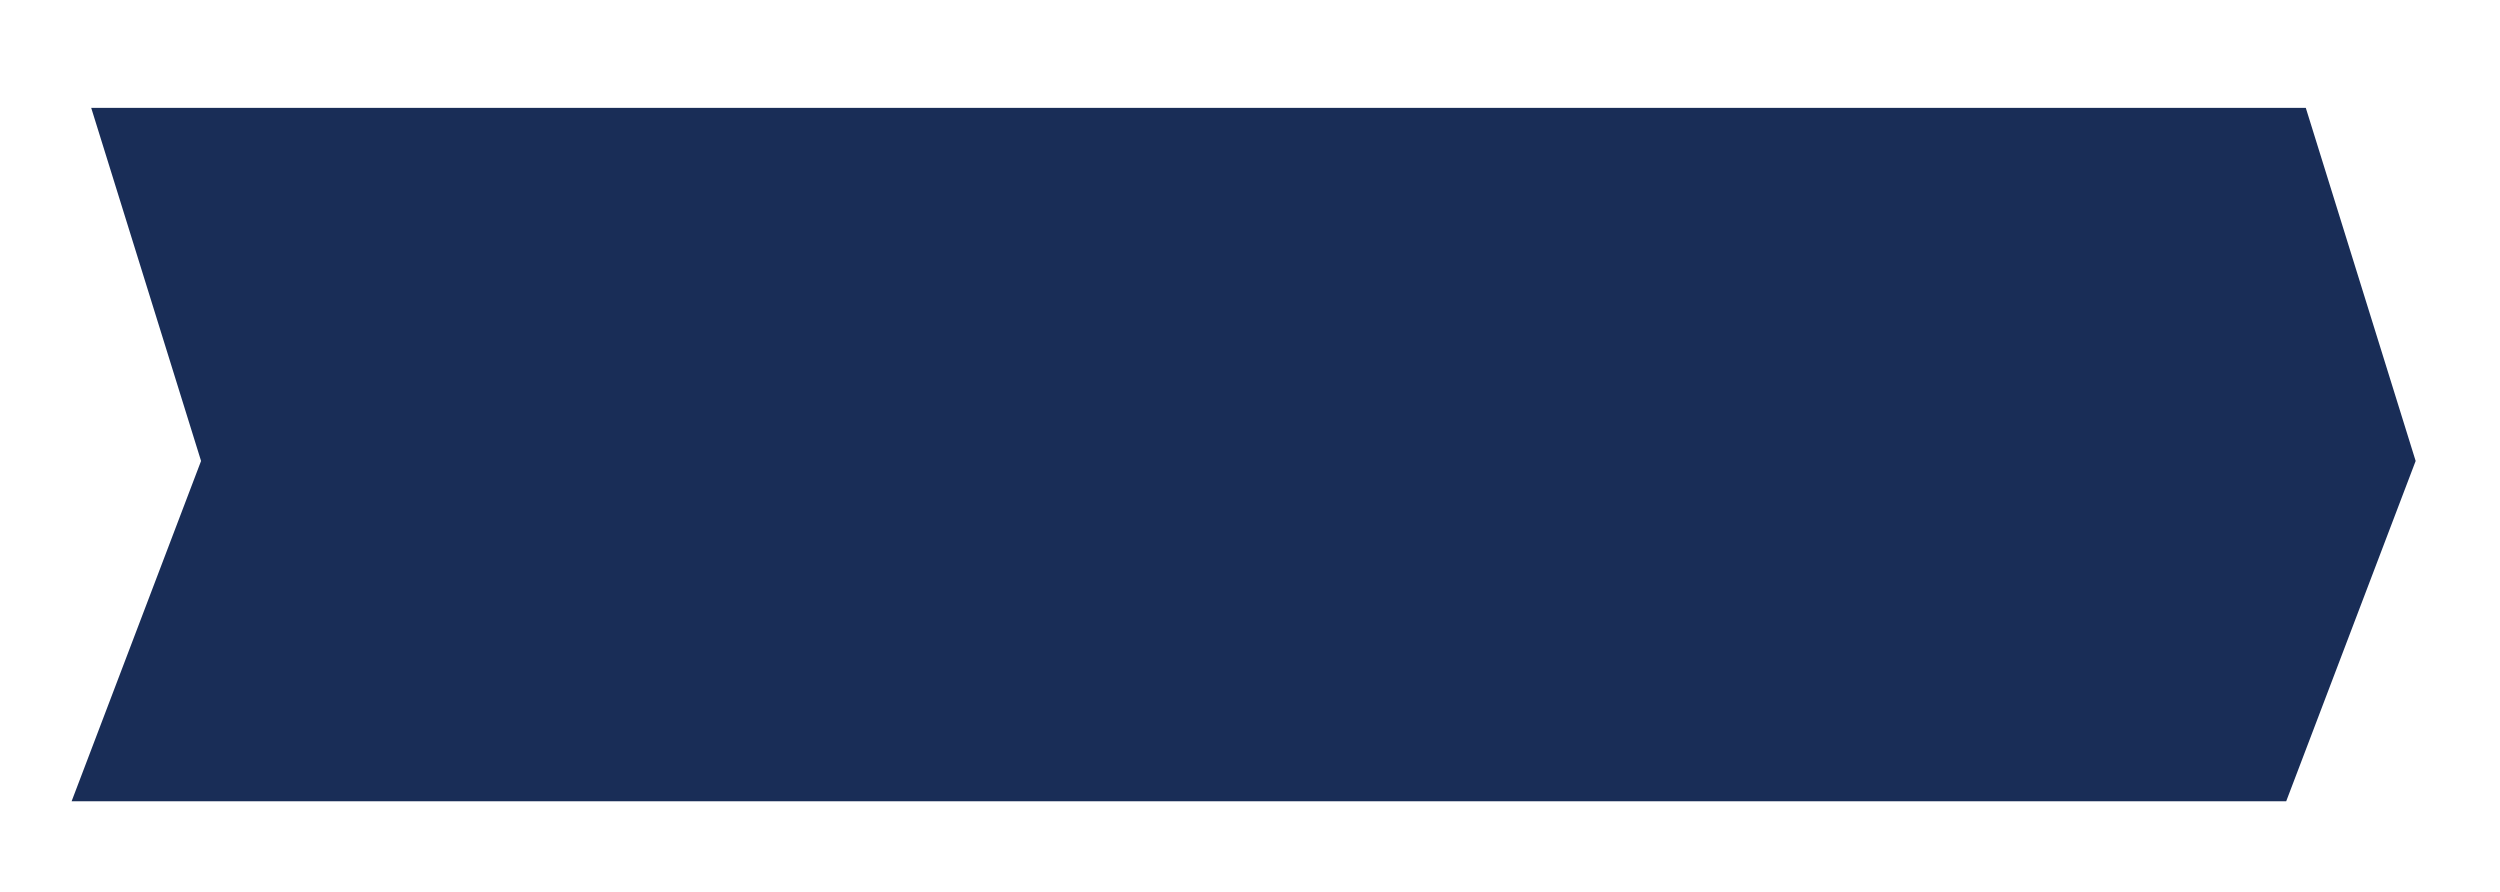<?xml version="1.0" encoding="utf-8"?>
<!-- Generator: Adobe Illustrator 18.1.1, SVG Export Plug-In . SVG Version: 6.00 Build 0)  -->
<svg version="1.1" id="Layer_1" xmlns="http://www.w3.org/2000/svg" xmlns:xlink="http://www.w3.org/1999/xlink" x="0px" y="0px"
	 viewBox="0 0 254.9 90.9" enable-background="new 0 0 254.9 90.9" xml:space="preserve">
<polygon fill="#192D57" points="7.3,81.7 233.1,81.7 246.3,47 235.1,11 9.3,11 20.5,47 "/>
</svg>
